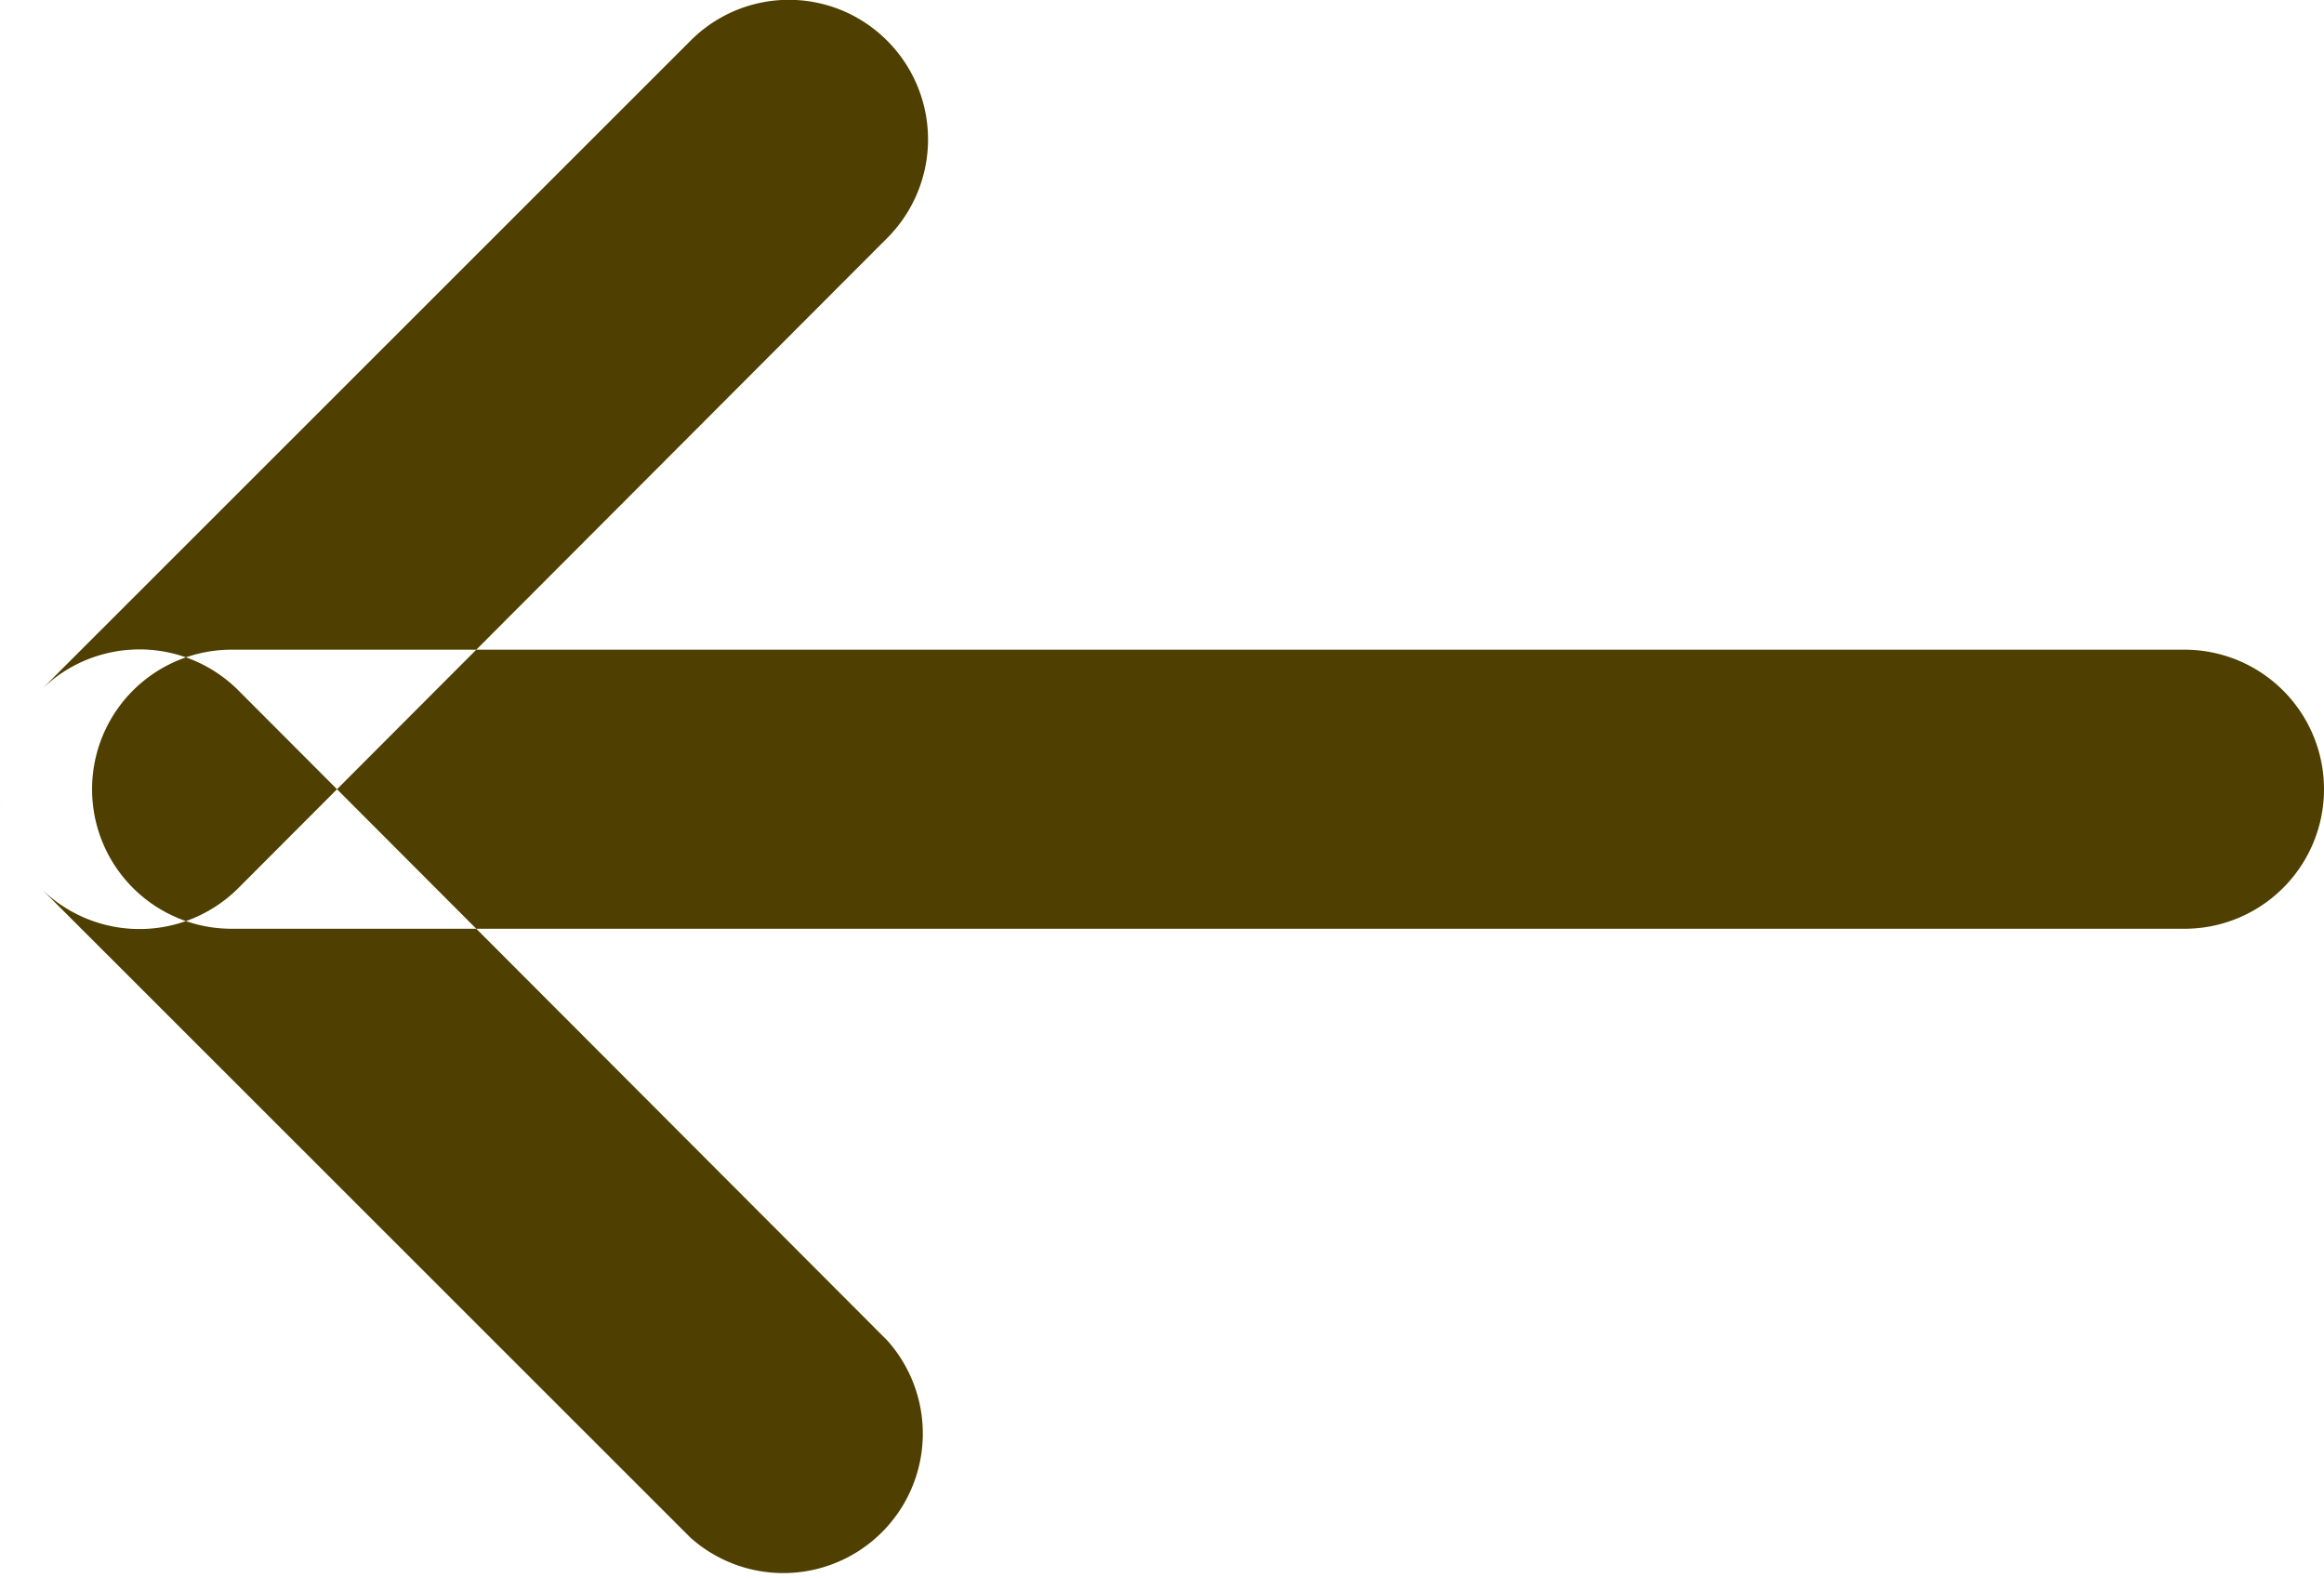 <svg xmlns="http://www.w3.org/2000/svg" width="16.66" height="11.312" viewBox="0 0 16.66 11.312">
  <path  fill="#4f3f00" fill-rule="evenodd" d="M1034.36,200.636a0.994,0.994,0,0,0-1.41,0l-4.66,4.657a1,1,0,0,0,1.42,1.414l4.65-4.657A1,1,0,0,0,1034.36,200.636Zm0,9.314-4.65-4.657a1,1,0,0,0-1.42,1.414l4.66,4.657A1,1,0,0,0,1034.36,209.95Zm9.3-4.95h-14a1,1,0,0,0,0,2h14A1,1,0,0,0,1043.66,205Z" transform="translate(-1028 -200.344)"/>
</svg>
